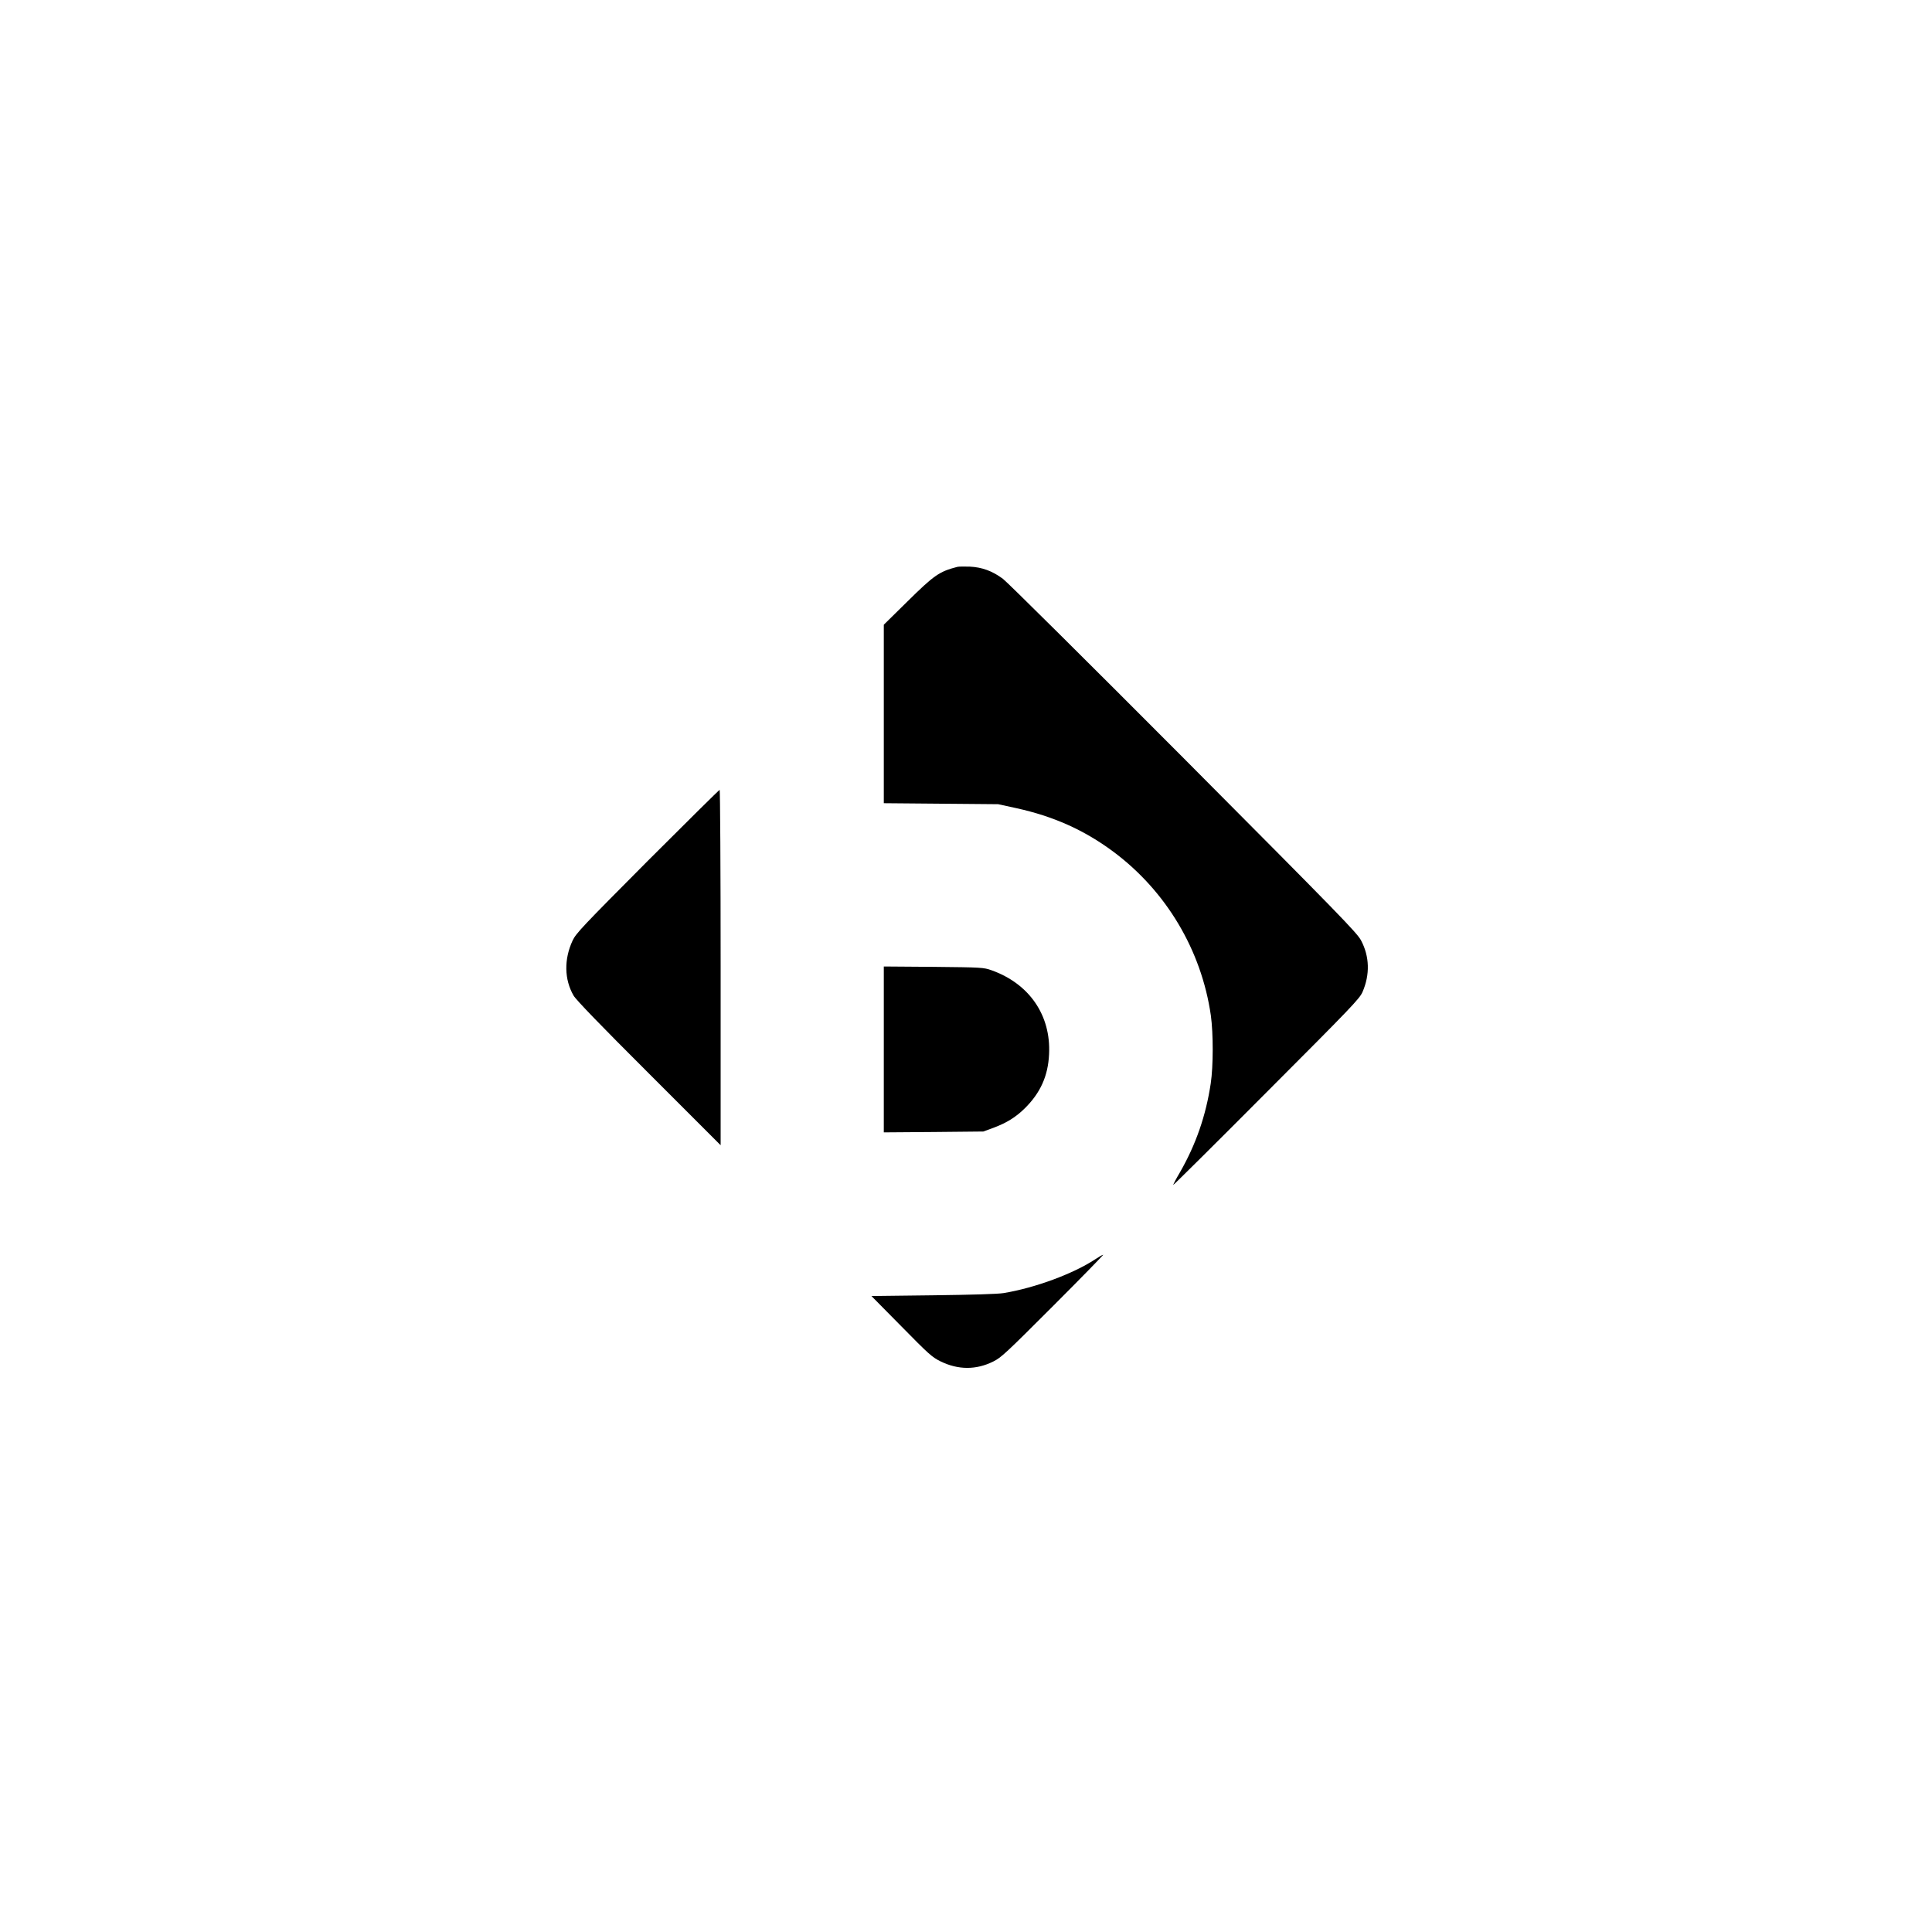 <?xml version="1.0" standalone="no"?>
<!DOCTYPE svg PUBLIC "-//W3C//DTD SVG 20010904//EN"
 "http://www.w3.org/TR/2001/REC-SVG-20010904/DTD/svg10.dtd">
<svg version="1.0" xmlns="http://www.w3.org/2000/svg"
 width="1563pt" height="1563pt" viewBox="0 0 1563 1563"
 preserveAspectRatio="xMidYMid meet">

<g transform="translate(0,1563) scale(0.1,-0.1)"
fill="#000000" stroke="none">
<path d="M7745 11044 c-147 -38 -187 -66 -407 -283 l-188 -185 0 -722 0 -722
463 -4 462 -4 147 -32 c300 -66 547 -176 782 -350 430 -319 716 -799 792
-1328 20 -146 20 -408 -1 -549 -39 -261 -120 -494 -249 -719 -32 -54 -56 -100
-54 -102 2 -2 342 335 754 749 689 690 753 757 777 812 61 141 57 287 -12 417
-33 62 -170 203 -1434 1473 -770 773 -1428 1426 -1463 1452 -86 64 -169 94
-269 99 -44 1 -89 1 -100 -2z"/>
<path d="M5238 8663 c-527 -530 -578 -583 -606 -643 -70 -151 -67 -314 8 -444
19 -34 221 -243 610 -631 l580 -580 0 1438 c0 790 -4 1437 -8 1437 -4 0 -267
-260 -584 -577z"/>
<path d="M7150 7140 l0 -671 403 3 402 4 82 30 c107 40 181 86 253 157 127
125 189 263 197 438 16 316 -160 571 -467 680 -63 22 -78 23 -467 27 l-403 3
0 -671z"/>
<path d="M8860 5442 c-178 -117 -486 -231 -740 -273 -48 -8 -253 -14 -572 -18
l-498 -6 243 -246 c222 -226 248 -249 317 -283 142 -69 286 -70 425 -1 64 31
106 71 485 450 228 228 410 415 405 414 -6 0 -35 -17 -65 -37z"/>
</g>
</svg>
